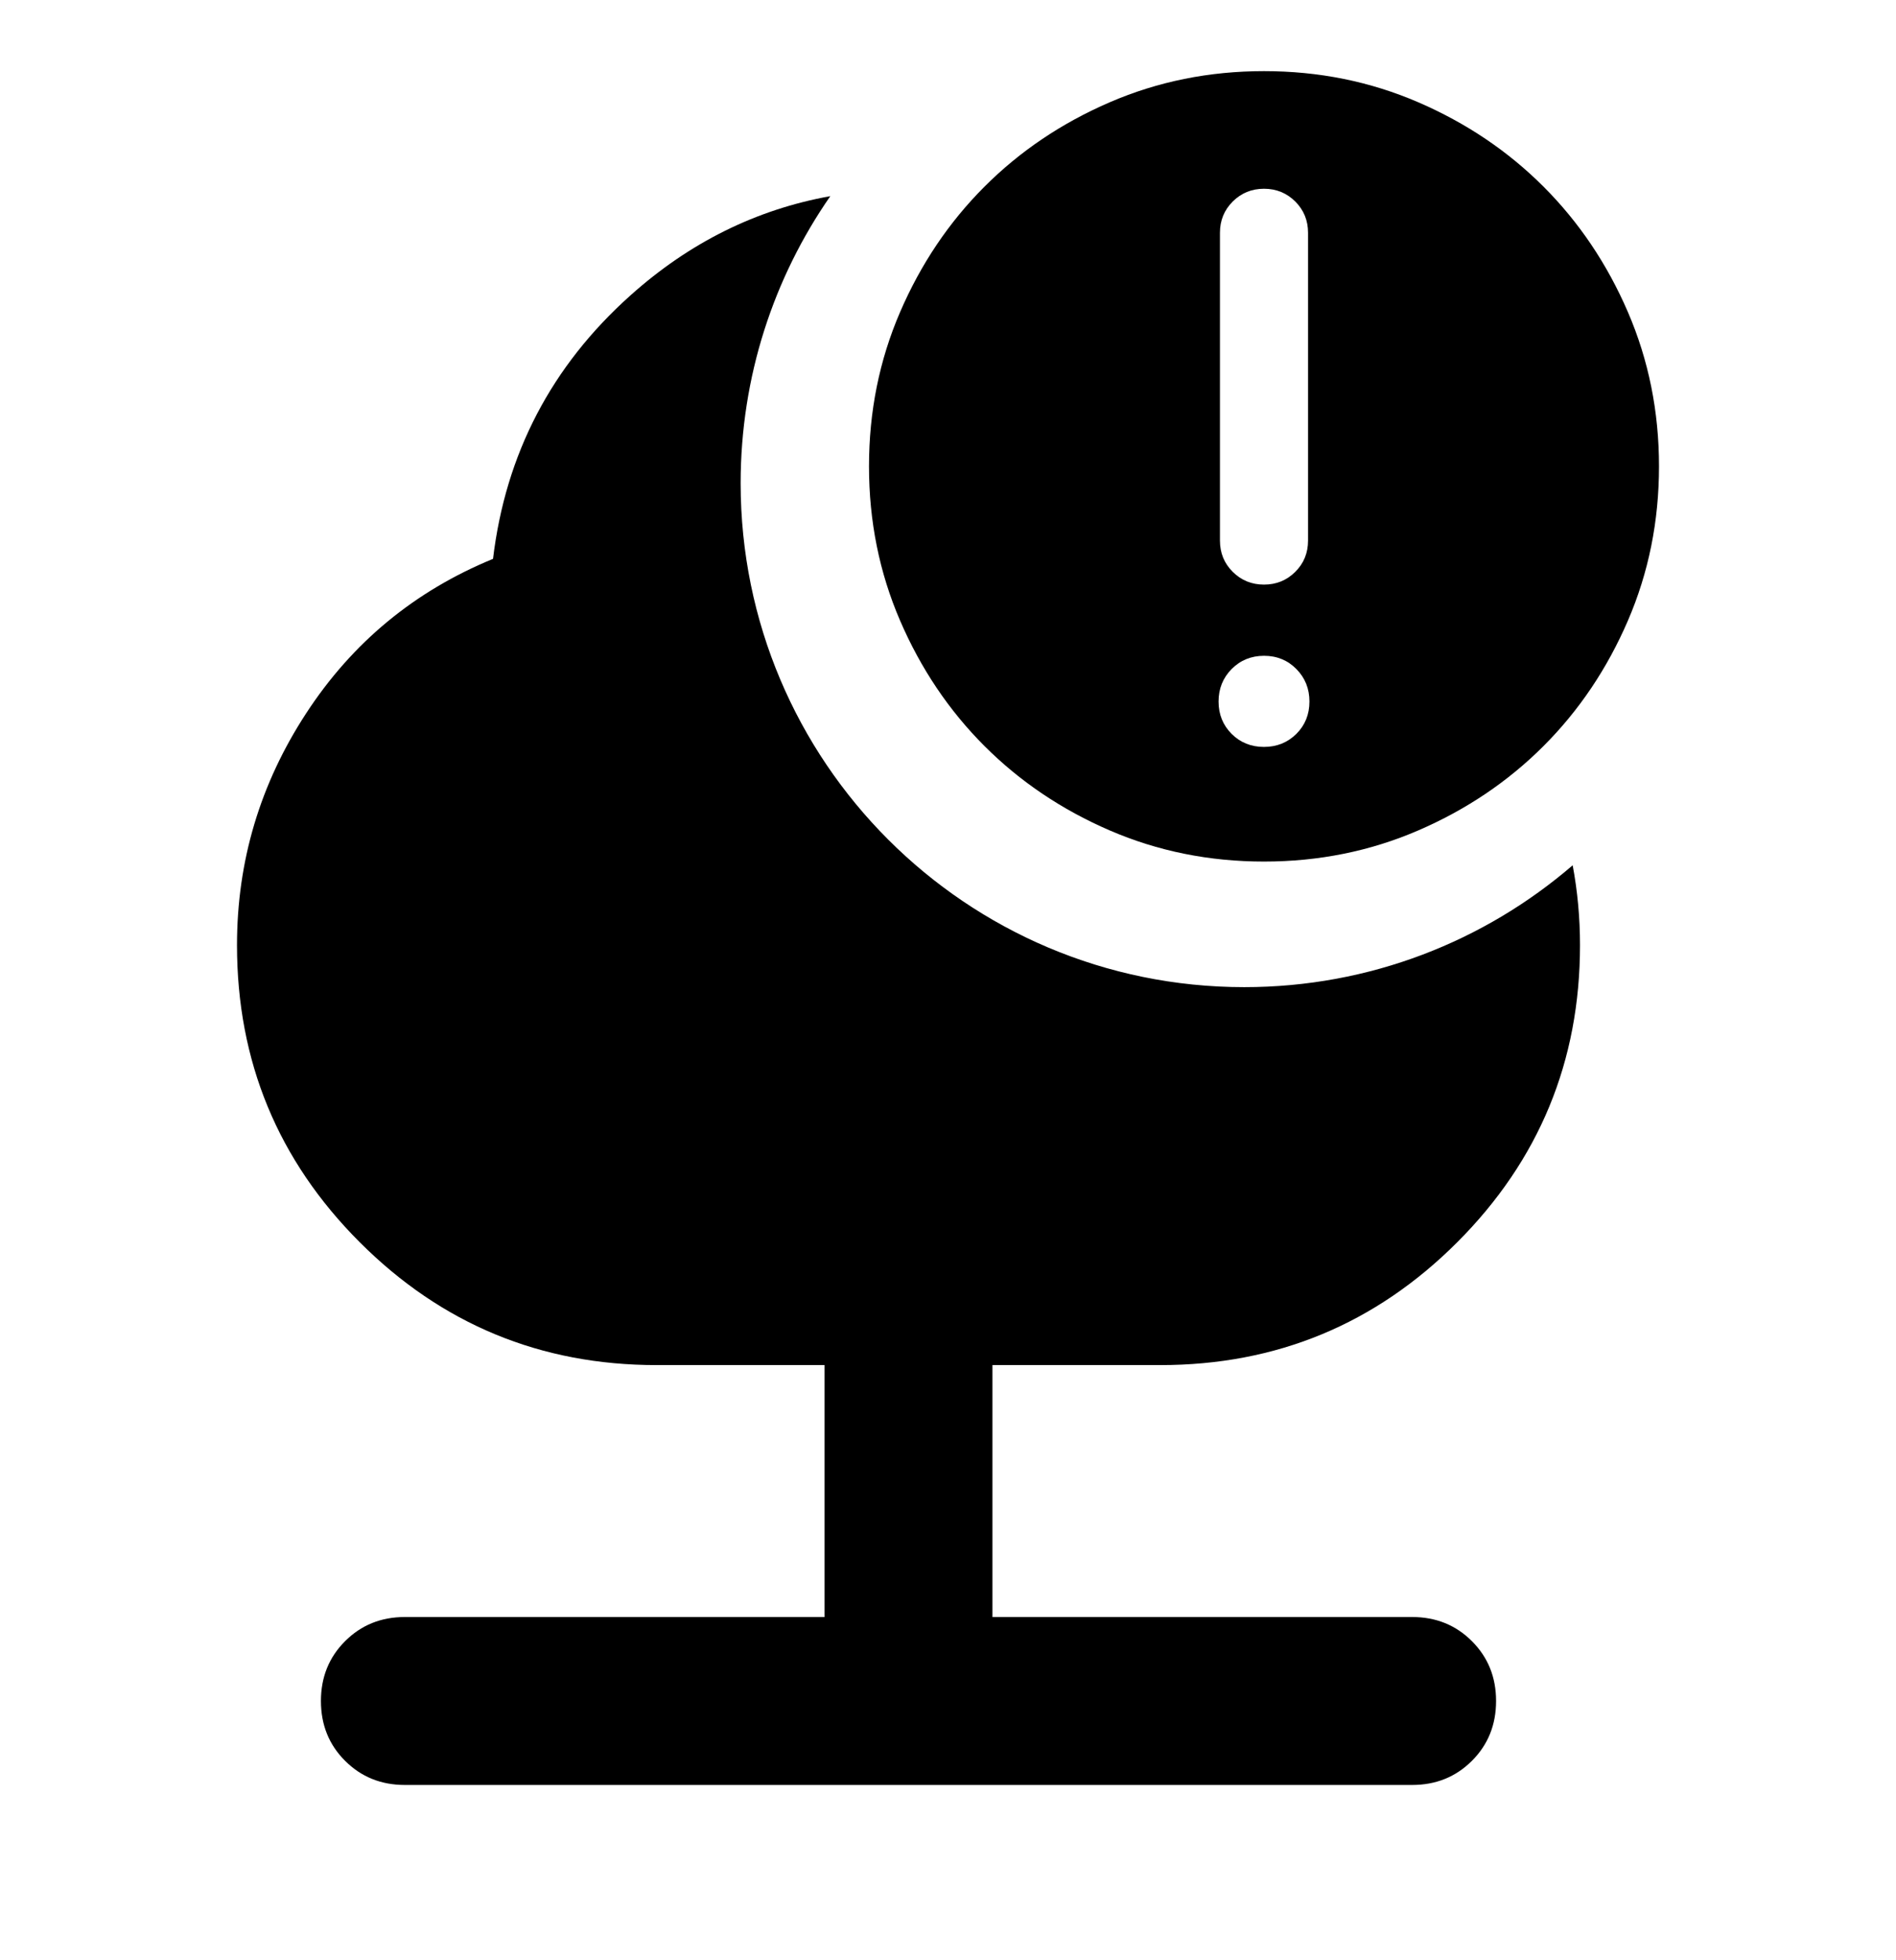 <svg width="30" height="31" viewBox="0 0 30 31" fill="none" xmlns="http://www.w3.org/2000/svg">
<mask id="mask0_5142_11941" style="mask-type:alpha" maskUnits="userSpaceOnUse" x="0" y="-1" width="30" height="31">
<rect y="-0.125" width="30" height="30" fill="#D9D9D9"/>
</mask>
<g mask="url(#mask0_5142_11941)">
<path fill-rule="evenodd" clip-rule="evenodd" d="M24.884 13.684C23.489 14.885 21.673 15.611 19.688 15.611C15.287 15.611 11.719 12.043 11.719 7.642C11.719 5.955 12.243 4.39 13.138 3.102C11.964 3.313 10.909 3.836 9.976 4.671C8.725 5.789 8 7.178 7.801 8.838C6.561 9.347 5.576 10.16 4.846 11.278C4.115 12.396 3.75 13.619 3.75 14.947C3.75 16.784 4.397 18.35 5.692 19.645C6.987 20.94 8.553 21.588 10.391 21.588H13.047V25.572H6.406C6.03 25.572 5.715 25.699 5.46 25.954C5.205 26.209 5.078 26.524 5.078 26.9C5.078 27.276 5.205 27.592 5.46 27.846C5.715 28.101 6.03 28.228 6.406 28.228H22.344C22.72 28.228 23.035 28.101 23.29 27.846C23.545 27.592 23.672 27.276 23.672 26.9C23.672 26.524 23.545 26.209 23.29 25.954C23.035 25.699 22.72 25.572 22.344 25.572H15.703V21.588H18.359C20.197 21.588 21.763 20.94 23.058 19.645C24.352 18.35 25 16.784 25 14.947C25 14.515 24.961 14.094 24.884 13.684Z" fill="currentColor"/>
<path d="M19.999 11.812C20.203 11.812 20.373 11.743 20.512 11.606C20.65 11.468 20.719 11.298 20.719 11.094C20.719 10.891 20.65 10.72 20.512 10.58C20.375 10.441 20.204 10.371 20.001 10.371C19.797 10.371 19.627 10.441 19.488 10.58C19.35 10.72 19.281 10.891 19.281 11.094C19.281 11.298 19.35 11.468 19.488 11.606C19.625 11.743 19.796 11.812 19.999 11.812ZM20 9.245C20.195 9.245 20.36 9.178 20.495 9.043C20.63 8.909 20.697 8.744 20.697 8.548V3.682C20.697 3.487 20.63 3.322 20.495 3.187C20.36 3.053 20.195 2.985 20 2.985C19.805 2.985 19.64 3.053 19.505 3.187C19.37 3.322 19.303 3.487 19.303 3.682V8.548C19.303 8.744 19.37 8.909 19.505 9.043C19.64 9.178 19.805 9.245 20 9.245ZM20 13.625C19.133 13.625 18.32 13.461 17.56 13.133C16.8 12.805 16.139 12.36 15.577 11.798C15.015 11.236 14.57 10.575 14.242 9.815C13.914 9.055 13.75 8.242 13.75 7.375C13.75 6.508 13.914 5.695 14.242 4.935C14.57 4.175 15.015 3.514 15.577 2.952C16.139 2.39 16.8 1.945 17.56 1.617C18.32 1.289 19.133 1.125 20 1.125C20.867 1.125 21.68 1.289 22.44 1.617C23.2 1.945 23.861 2.39 24.423 2.952C24.985 3.514 25.43 4.175 25.758 4.935C26.086 5.695 26.25 6.508 26.25 7.375C26.25 8.242 26.086 9.055 25.758 9.815C25.43 10.575 24.985 11.236 24.423 11.798C23.861 12.36 23.2 12.805 22.44 13.133C21.68 13.461 20.867 13.625 20 13.625Z" fill="currentColor"/>
</g>
</svg>
